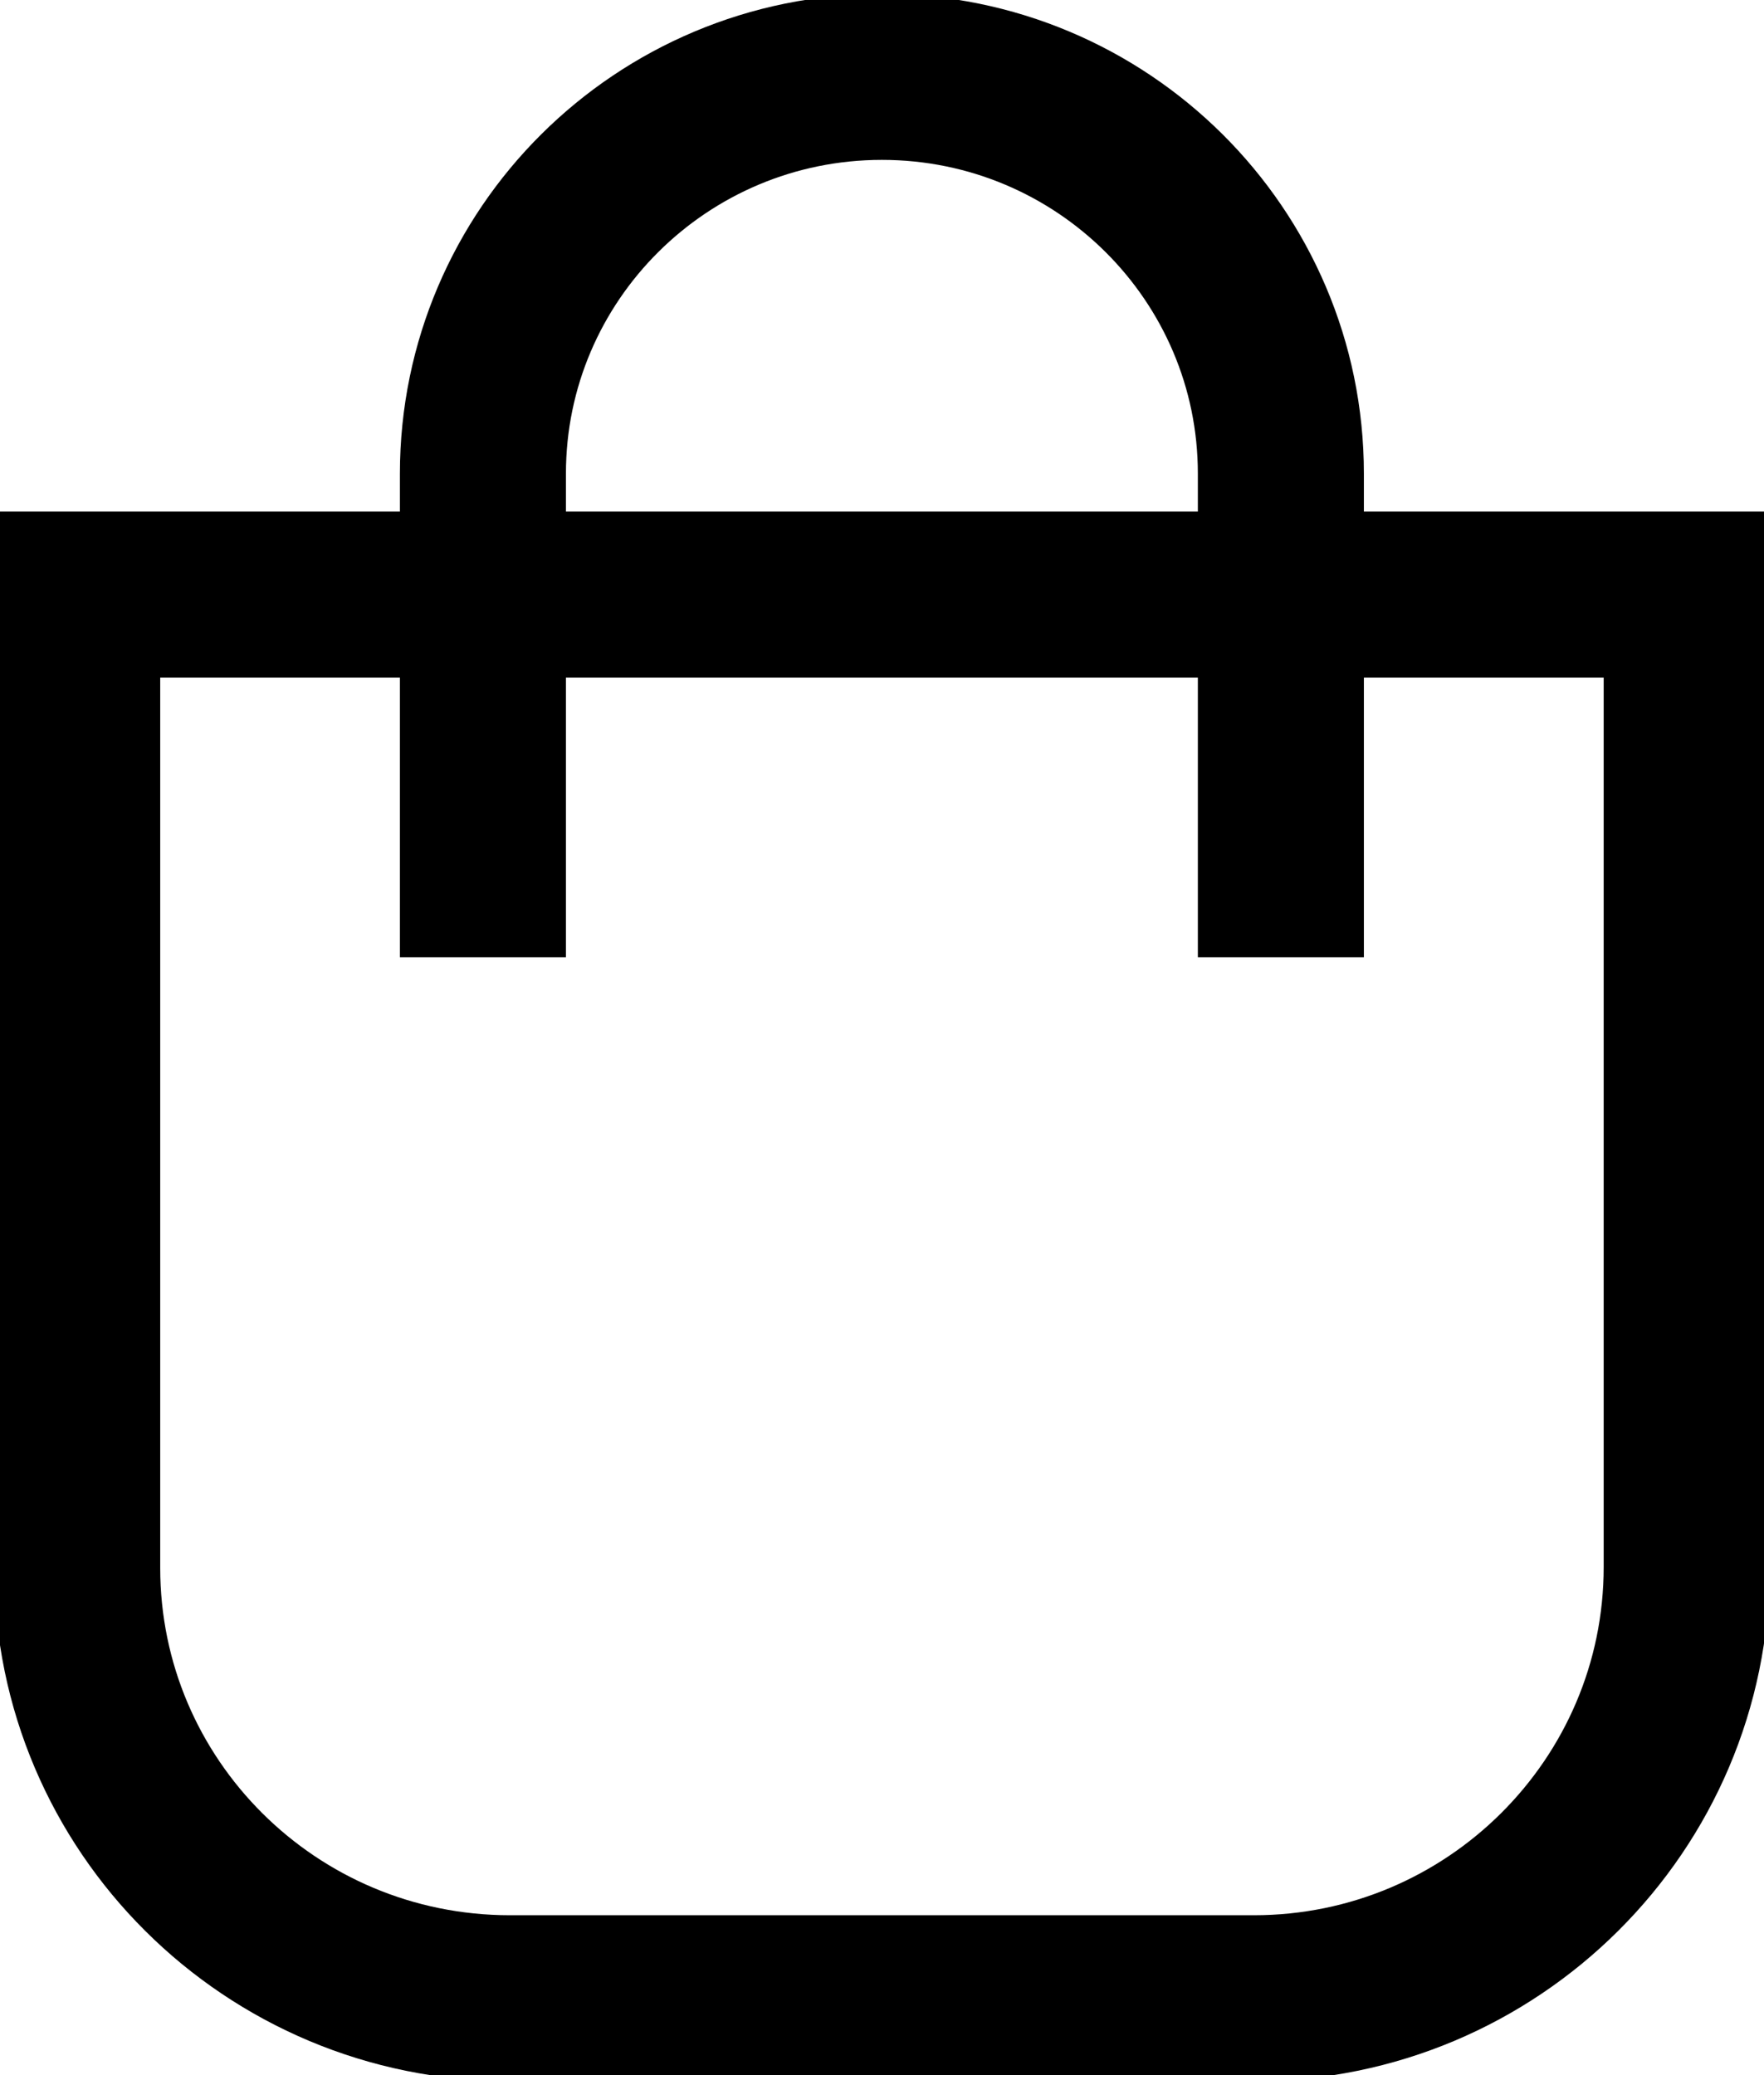 <svg width="17" height="20" viewBox="0 0 17 20" fill="none" xmlns="http://www.w3.org/2000/svg">
<g clip-path="url(#clip0)">
<path d="M12.084 19.259H4.915C2.606 19.259 0.744 17.398 0.744 15.111V5.731H16.255V15.102C16.255 17.398 14.383 19.259 12.084 19.259Z" stroke="black" stroke-width="1.6" stroke-miterlimit="10" stroke-linecap="square"/>
<path d="M4.654 8.426V4.565C4.654 2.454 6.377 0.741 8.499 0.741C10.622 0.741 12.344 2.454 12.344 4.565V8.426" stroke="black" stroke-width="1.6" stroke-miterlimit="10" stroke-linecap="square"/>
</g>
<defs>
<clipPath id="clip0">
<rect width="17" height="20" fill="white"/>
</clipPath>
</defs>
</svg>
